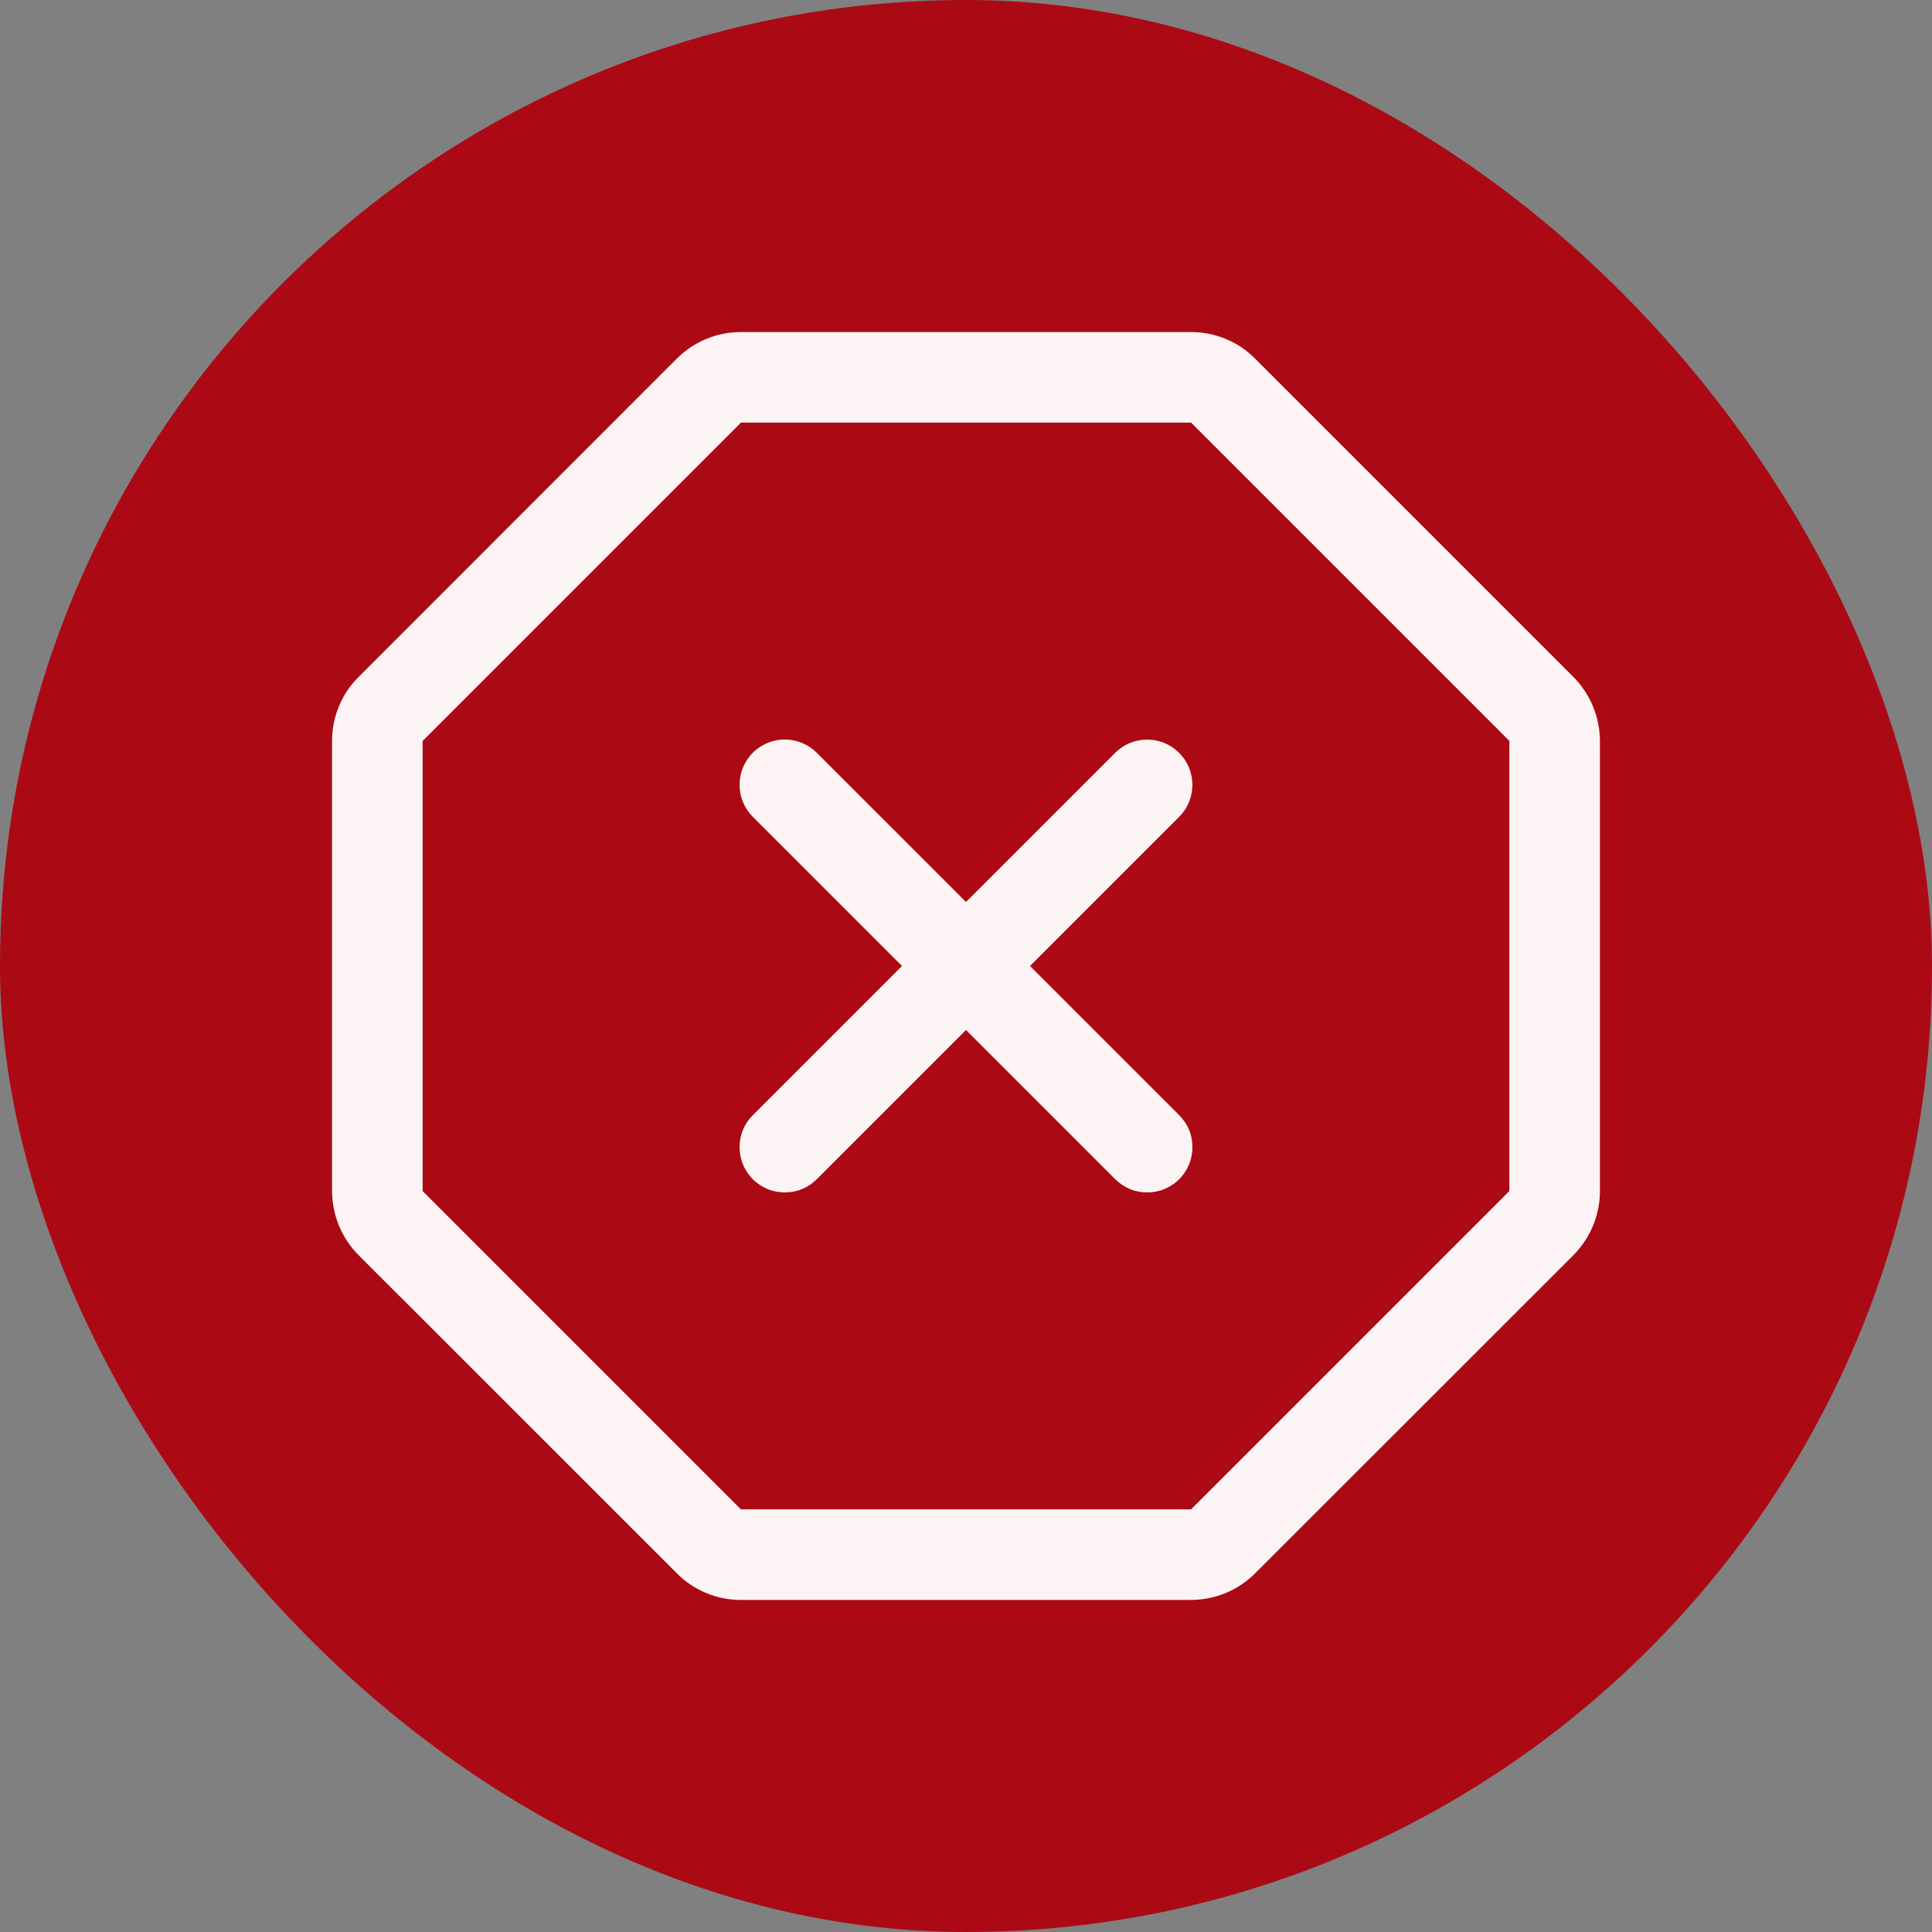 <svg width="16" height="16" viewBox="0 0 16 16" fill="none" xmlns="http://www.w3.org/2000/svg">
<rect x="0" y="0" width="16" height="16" fill="#808080" stroke="none"/>
<rect width="16" height="16" rx="8" fill="#AB0A15"/>
<g clip-path="url(#clip0_2893_36632)">
<path d="M13.03 5.606L10.394 2.97C10.325 2.9 10.242 2.844 10.151 2.807C10.06 2.769 9.963 2.75 9.864 2.75H6.136C6.037 2.75 5.94 2.769 5.849 2.807C5.758 2.844 5.676 2.9 5.606 2.969L2.969 5.607C2.899 5.676 2.844 5.759 2.807 5.849C2.769 5.94 2.75 6.037 2.75 6.136V9.864C2.751 10.063 2.829 10.253 2.969 10.394L5.606 13.03C5.675 13.1 5.758 13.156 5.849 13.193C5.94 13.231 6.037 13.25 6.136 13.25H9.864C10.063 13.249 10.253 13.171 10.394 13.03L13.03 10.395C13.17 10.254 13.25 10.063 13.25 9.864V6.136C13.249 5.937 13.17 5.747 13.03 5.606ZM9.864 12.5L6.136 12.5L3.5 9.864L3.5 6.136L6.136 3.5H9.864L12.5 6.136L12.5 9.864L9.864 12.5Z" fill="white" fill-opacity="0.95"/>
<path d="M9.765 6.235C9.73 6.2 9.689 6.172 9.643 6.153C9.598 6.135 9.549 6.125 9.5 6.125C9.451 6.125 9.402 6.135 9.357 6.153C9.311 6.172 9.27 6.2 9.235 6.235L8 7.47L6.765 6.235C6.73 6.2 6.689 6.172 6.643 6.153C6.598 6.134 6.549 6.125 6.5 6.124C6.451 6.124 6.402 6.134 6.356 6.153C6.311 6.172 6.269 6.199 6.234 6.234C6.2 6.269 6.172 6.311 6.153 6.356C6.134 6.402 6.125 6.45 6.125 6.5C6.125 6.549 6.134 6.598 6.153 6.643C6.172 6.689 6.2 6.73 6.235 6.765L7.47 8L6.235 9.235C6.2 9.27 6.172 9.311 6.153 9.356C6.134 9.402 6.125 9.451 6.125 9.5C6.125 9.549 6.134 9.598 6.153 9.644C6.172 9.689 6.2 9.731 6.234 9.766C6.269 9.8 6.311 9.828 6.356 9.847C6.402 9.866 6.451 9.875 6.5 9.875C6.549 9.875 6.598 9.866 6.643 9.847C6.689 9.828 6.73 9.8 6.765 9.765L8 8.53L9.235 9.765C9.27 9.8 9.311 9.828 9.357 9.847C9.402 9.866 9.451 9.875 9.5 9.875C9.549 9.875 9.598 9.866 9.644 9.847C9.689 9.828 9.731 9.8 9.766 9.766C9.8 9.731 9.828 9.689 9.847 9.644C9.866 9.598 9.875 9.549 9.875 9.5C9.875 9.451 9.866 9.402 9.847 9.356C9.828 9.311 9.8 9.27 9.765 9.235L8.53 8L9.765 6.765C9.8 6.73 9.828 6.689 9.846 6.643C9.865 6.598 9.875 6.549 9.875 6.5C9.875 6.451 9.865 6.402 9.846 6.356C9.828 6.311 9.8 6.27 9.765 6.235Z" fill="white" fill-opacity="0.95"/>
</g>
<defs>
<clipPath id="clip0_2893_36632">
<rect width="12" height="12" fill="white" transform="translate(2 2)"/>
</clipPath>
</defs>
</svg>
